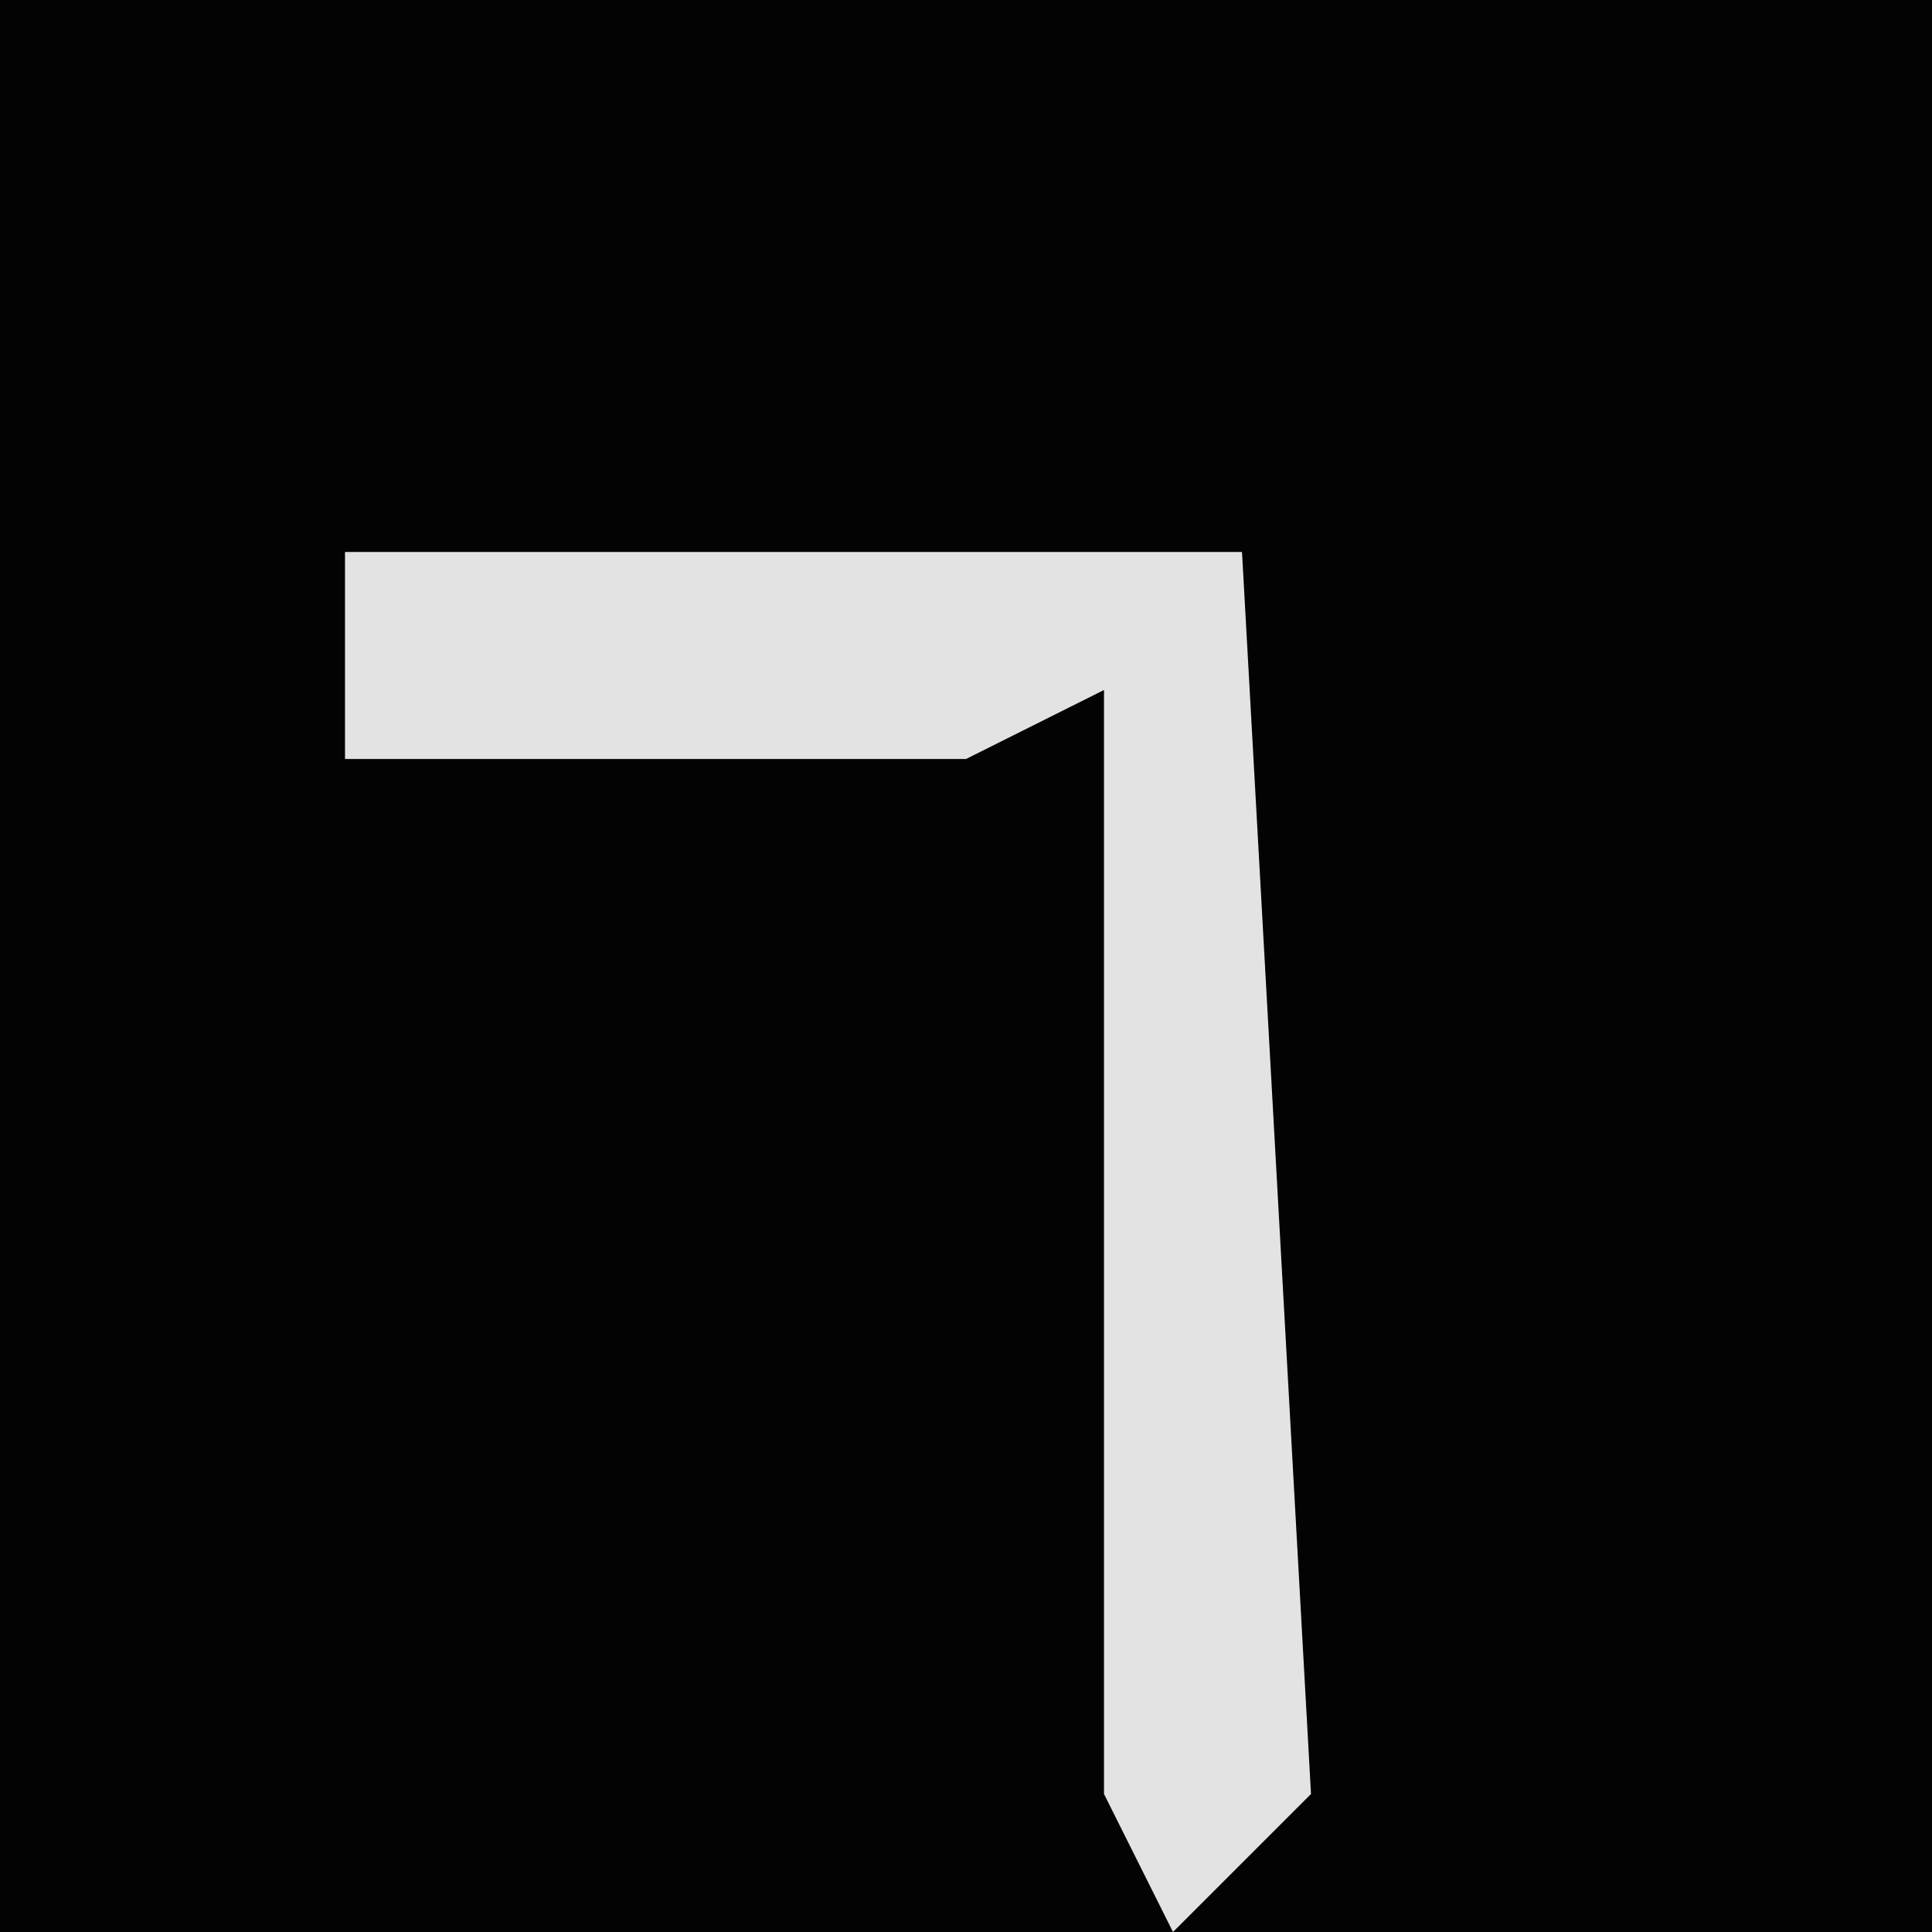 <?xml version="1.0" encoding="UTF-8"?>
<svg version="1.1" xmlns="http://www.w3.org/2000/svg" width="28" height="28">
<path d="M0,0 L28,0 L28,28 L0,28 Z " fill="#030303" transform="translate(0,0)"/>
<path d="M0,0 L13,0 L14,18 L12,20 L11,18 L11,2 L9,3 L0,3 Z " fill="#E3E3E3" transform="translate(5,8)"/>
</svg>
